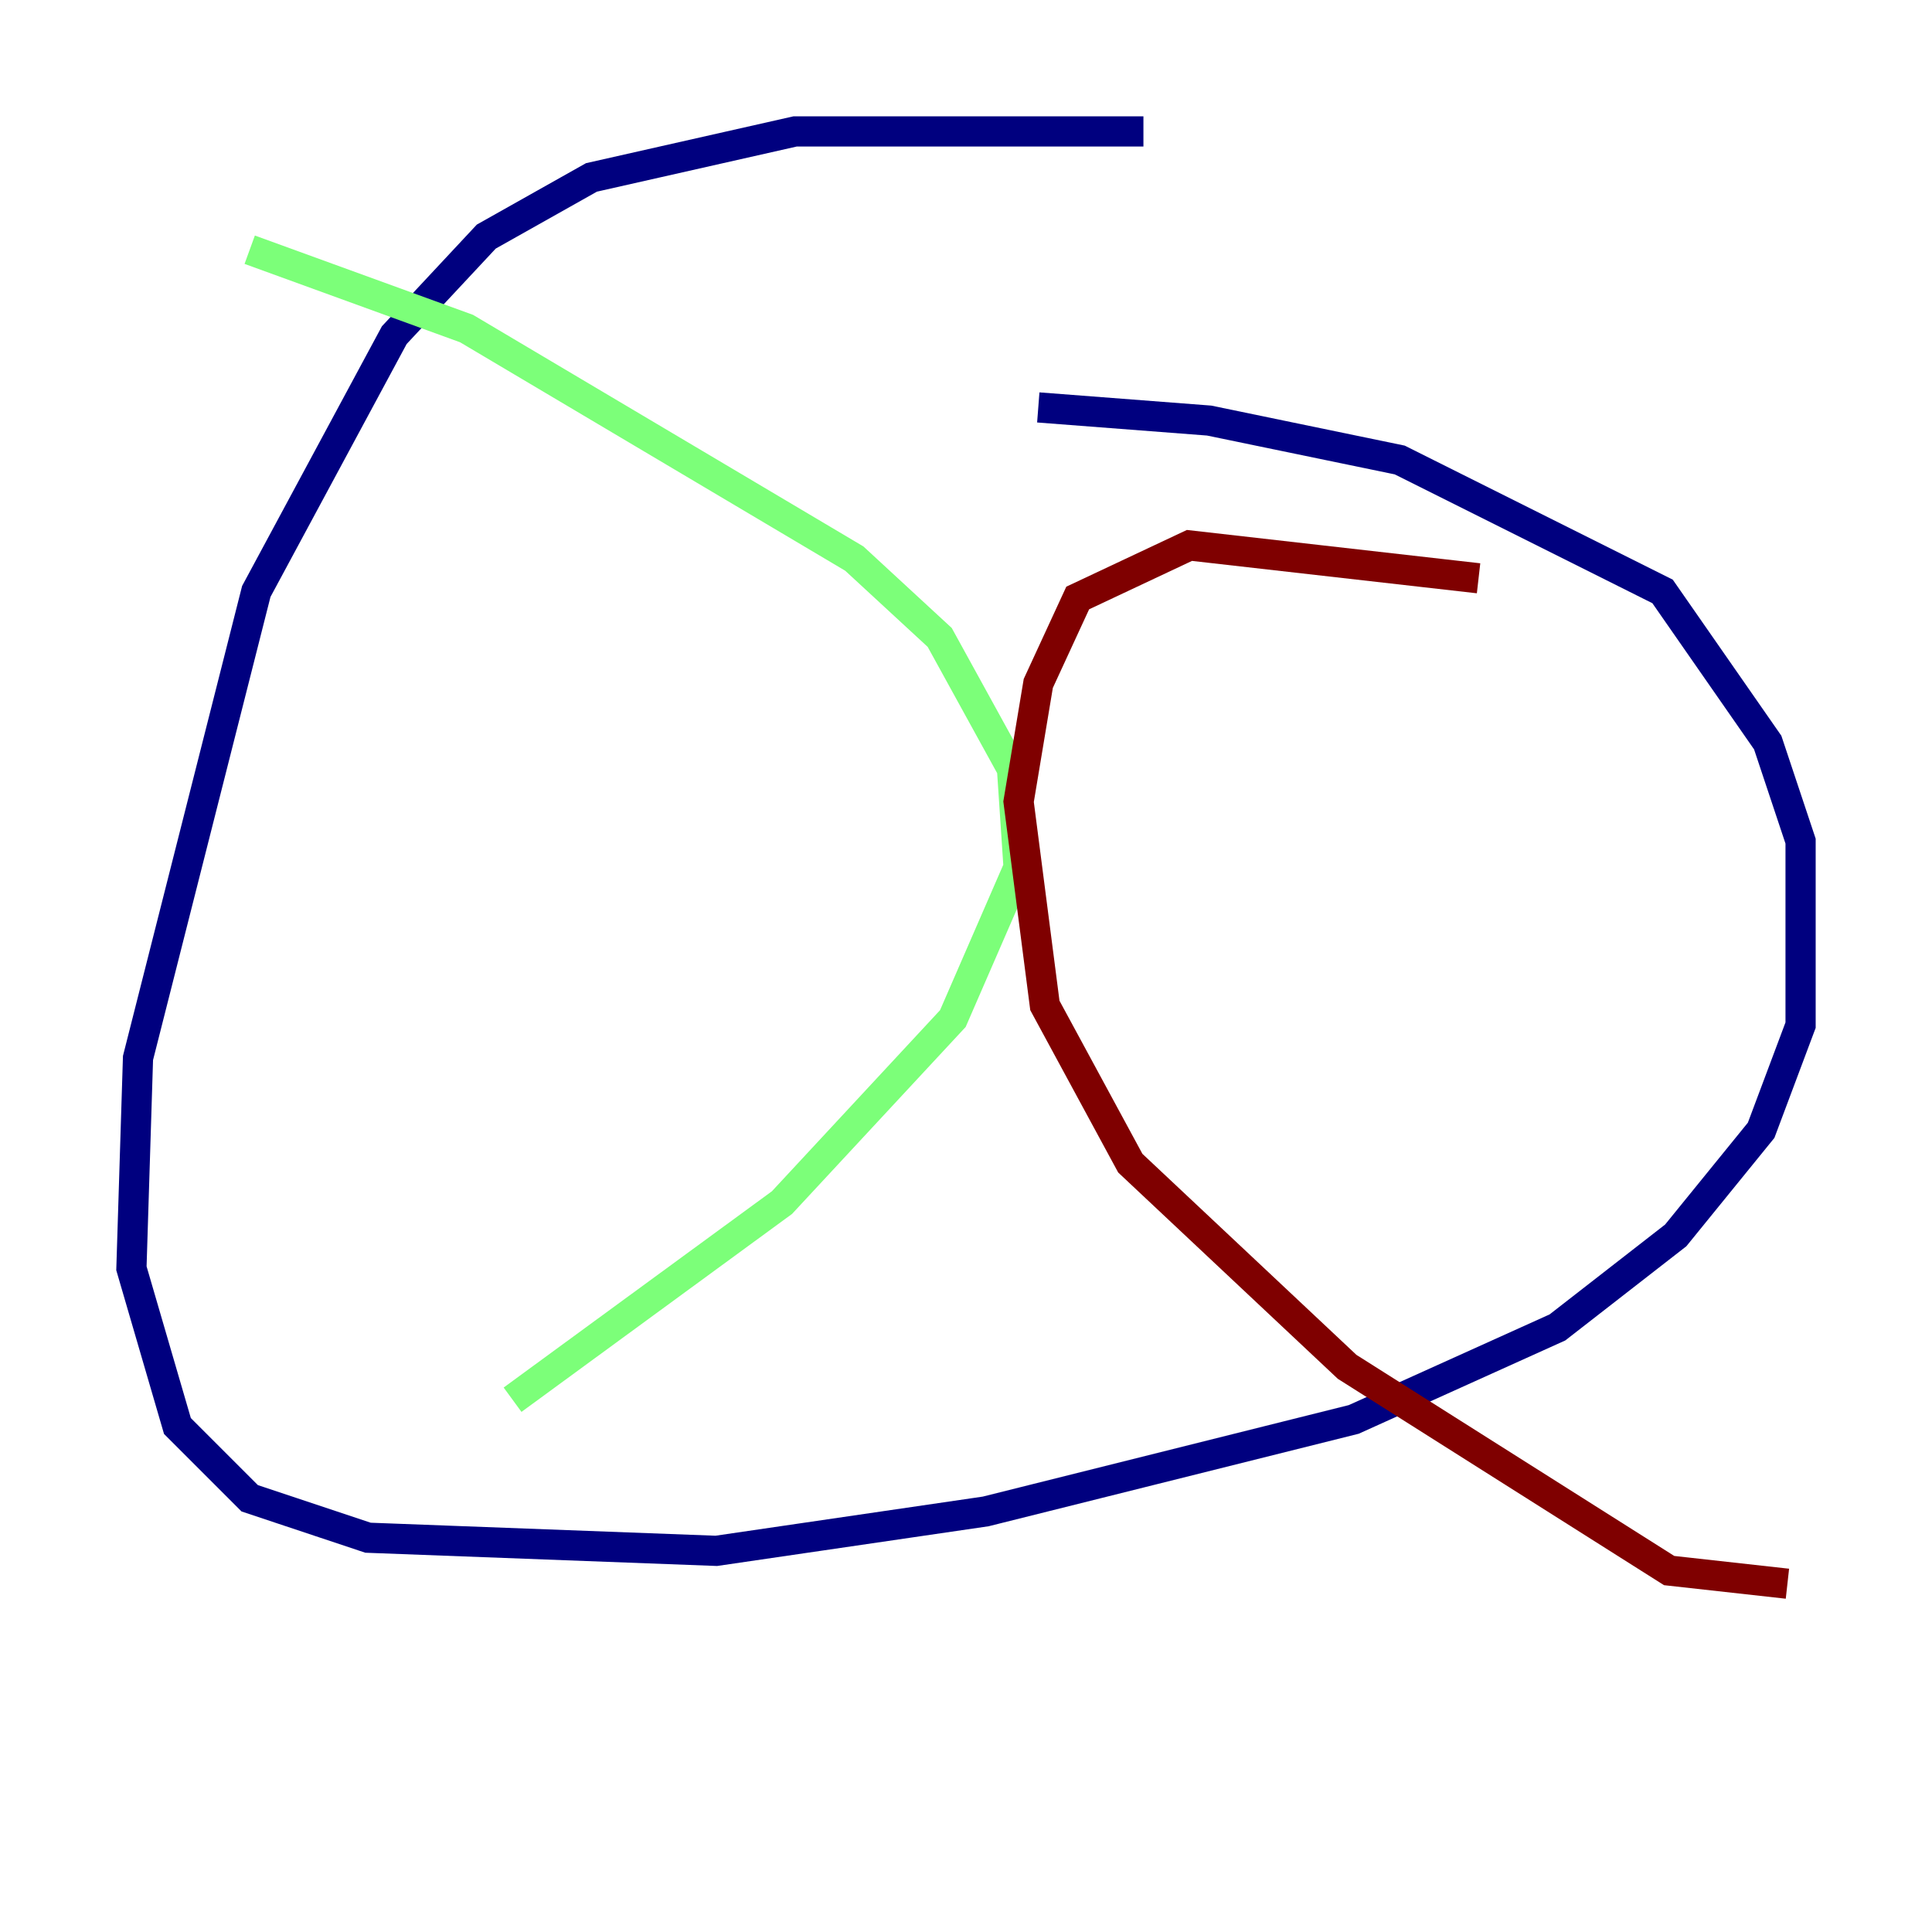 <?xml version="1.0" encoding="utf-8" ?>
<svg baseProfile="tiny" height="128" version="1.2" viewBox="0,0,128,128" width="128" xmlns="http://www.w3.org/2000/svg" xmlns:ev="http://www.w3.org/2001/xml-events" xmlns:xlink="http://www.w3.org/1999/xlink"><defs /><polyline fill="none" points="75.755,8.707 52.68,8.707 39.184,11.755 32.218,15.674 26.122,22.204 16.98,39.184 9.143,70.095 8.707,84.027 11.755,94.476 16.544,99.265 24.381,101.878 47.456,102.748 65.306,100.136 89.687,94.041 103.184,87.946 111.02,81.85 116.68,74.884 119.293,67.918 119.293,55.728 117.116,49.197 110.15,39.184 92.735,30.476 80.109,27.864 68.789,26.993" stroke="#00007f" stroke-width="2" /><polyline fill="none" points="16.544,16.544 30.912,21.769 56.599,37.007 62.258,42.231 67.048,50.939 67.483,57.469 63.129,67.483 51.809,79.674 33.959,92.735" stroke="#7cff79" stroke-width="2" /><polyline fill="none" points="97.959,38.313 78.803,36.136 71.401,39.619 68.789,45.279 67.483,53.116 69.225,66.612 74.884,77.061 89.252,90.558 110.585,104.054 118.422,104.925" stroke="#7f0000" stroke-width="2" /></svg>